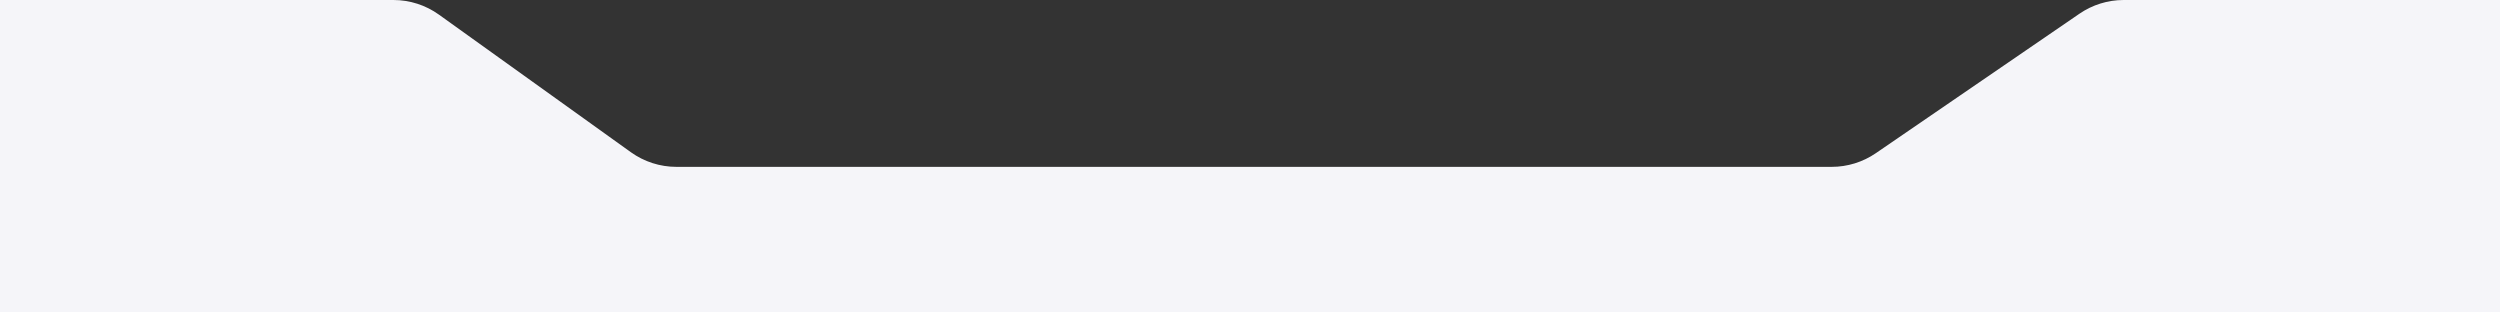 <svg width="1920" height="240" viewBox="0 0 1920 240" fill="none" xmlns="http://www.w3.org/2000/svg">
<rect x="0" y="0" width="1920" height="240" fill="#333333" stroke="none"/>
<path d="M0 0H302.133C314.672 0 326.896 3.928 337.088 11.233L484.527 116.914C494.719 124.219 506.943 128.147 519.482 128.147H943.473H1406.72C1418.83 128.147 1430.65 124.488 1440.63 117.65L1597.07 10.498C1607.06 3.659 1618.88 0 1630.98 0H1920V240H3.24249e-05L0 0Z" fill="#F5F5F9"/>
</svg>
